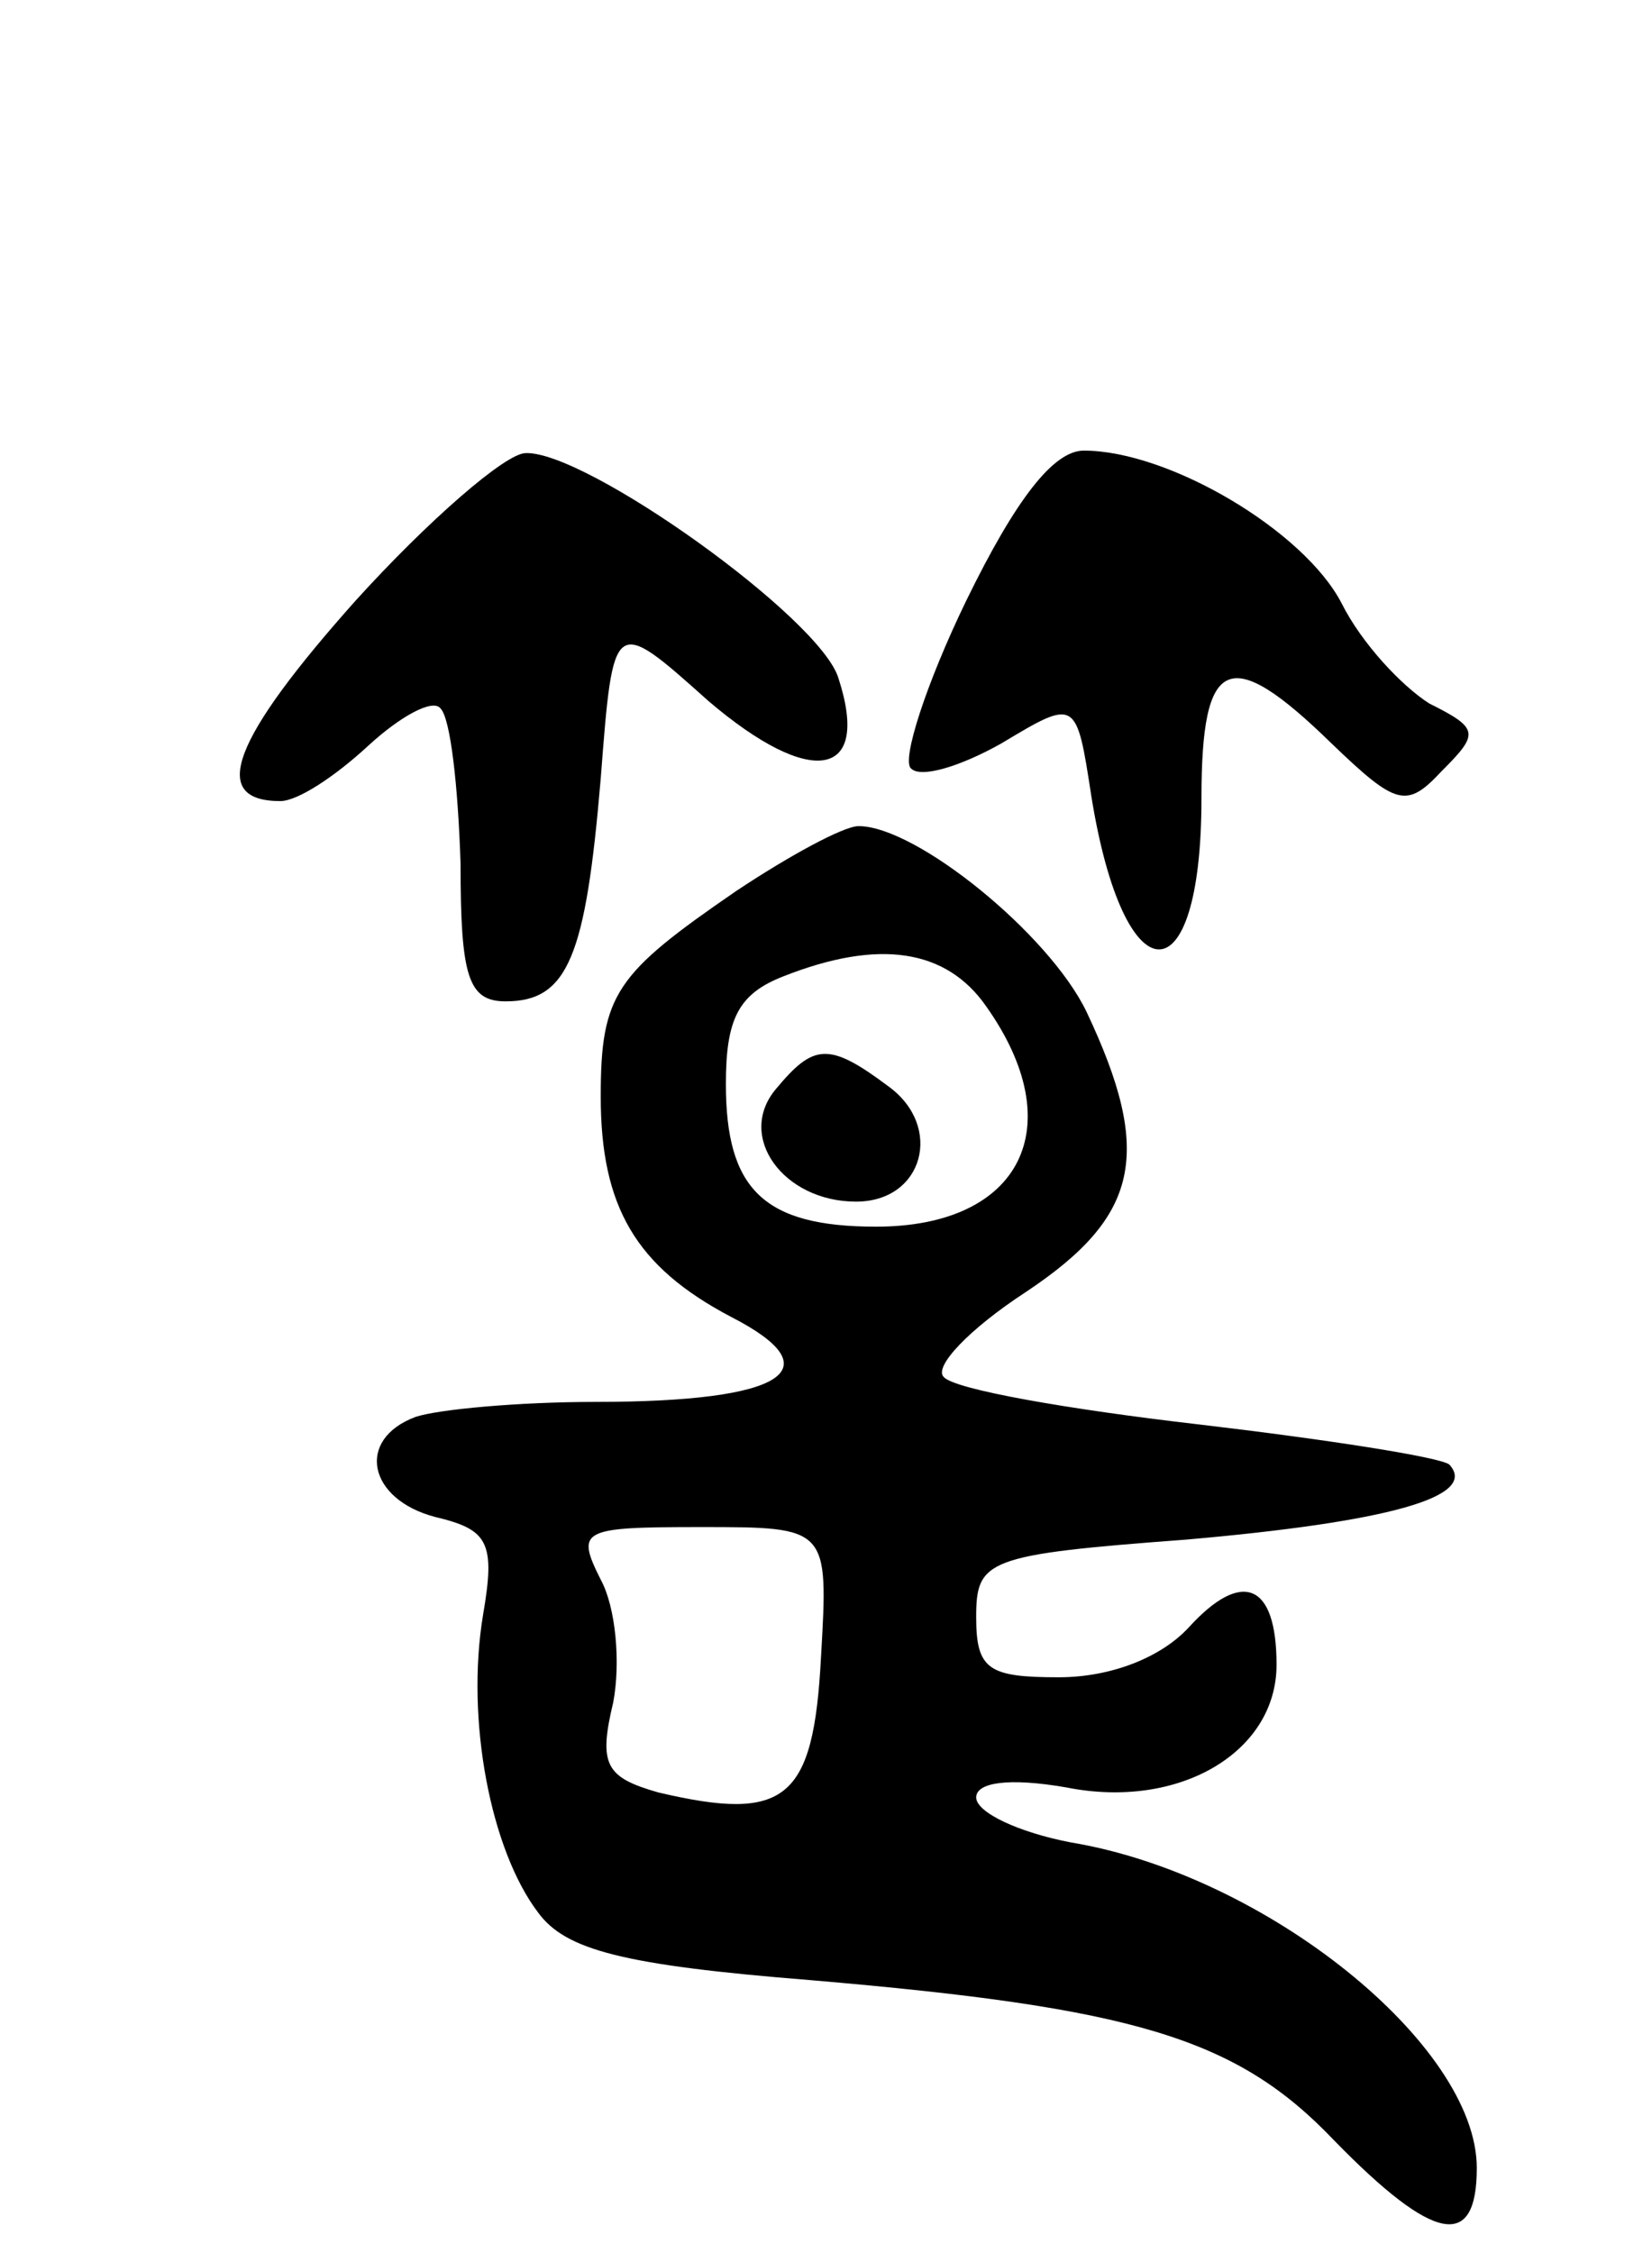 <svg version="1.0" xmlns="http://www.w3.org/2000/svg"
 width="66pt" height="90pt" viewBox="0 0 66 90"
 preserveAspectRatio="xMidYMid meet">
<g transform="translate(0,90) scale(0.1,-0.1)"
fill="#000000" stroke="none">
<path d="M142 660 c-49 -55 -59 -80 -30 -80 7 0 22 10 35 22 13 12 26 19 29
15 4 -4 7 -31 8 -62 0 -45 3 -55 18 -55 25 0 32 18 38 89 5 65 5 65 43 31 41
-35 65 -31 52 9 -7 24 -101 91 -125 90 -8 0 -39 -27 -68 -59z"/>
<path d="M386 660 c-16 -33 -26 -64 -22 -67 4 -4 20 1 36 10 30 18 30 18 36
-21 13 -81 44 -82 44 -1 0 57 11 62 52 22 26 -25 30 -26 44 -11 15 15 15 17
-5 27 -11 7 -27 24 -35 40 -15 29 -69 61 -103 61 -12 0 -27 -19 -47 -60z"/>
<path d="M294 544 c-48 -33 -54 -41 -54 -82 0 -44 14 -68 52 -88 41 -21 22
-34 -54 -34 -31 0 -63 -3 -72 -6 -24 -9 -19 -33 8 -40 21 -5 24 -10 19 -39 -7
-42 3 -94 22 -119 11 -15 34 -21 109 -27 129 -11 170 -23 209 -64 40 -41 57
-44 57 -11 0 49 -84 117 -162 130 -21 4 -38 12 -38 18 0 6 13 8 36 4 45 -9 84
14 84 49 0 33 -14 38 -35 15 -11 -12 -31 -20 -52 -20 -28 0 -33 3 -33 24 0 23
4 25 84 31 80 7 117 17 105 30 -4 3 -49 10 -100 16 -52 6 -98 14 -102 19 -4 4
10 19 33 34 45 30 51 55 24 112 -15 31 -68 74 -91 74 -6 0 -28 -12 -49 -26z
m100 -46 c34 -48 14 -88 -44 -88 -45 0 -60 15 -60 57 0 26 5 36 23 43 38 15
65 11 81 -12z m-66 -260 c-3 -57 -14 -66 -65 -54 -21 6 -24 11 -18 36 3 16 1
38 -5 49 -10 20 -8 21 40 21 51 0 51 0 48 -52z"/>
<path d="M310 465 c-16 -19 3 -45 32 -45 27 0 35 30 13 46 -24 18 -30 17 -45
-1z"/>
</g>
</svg>
